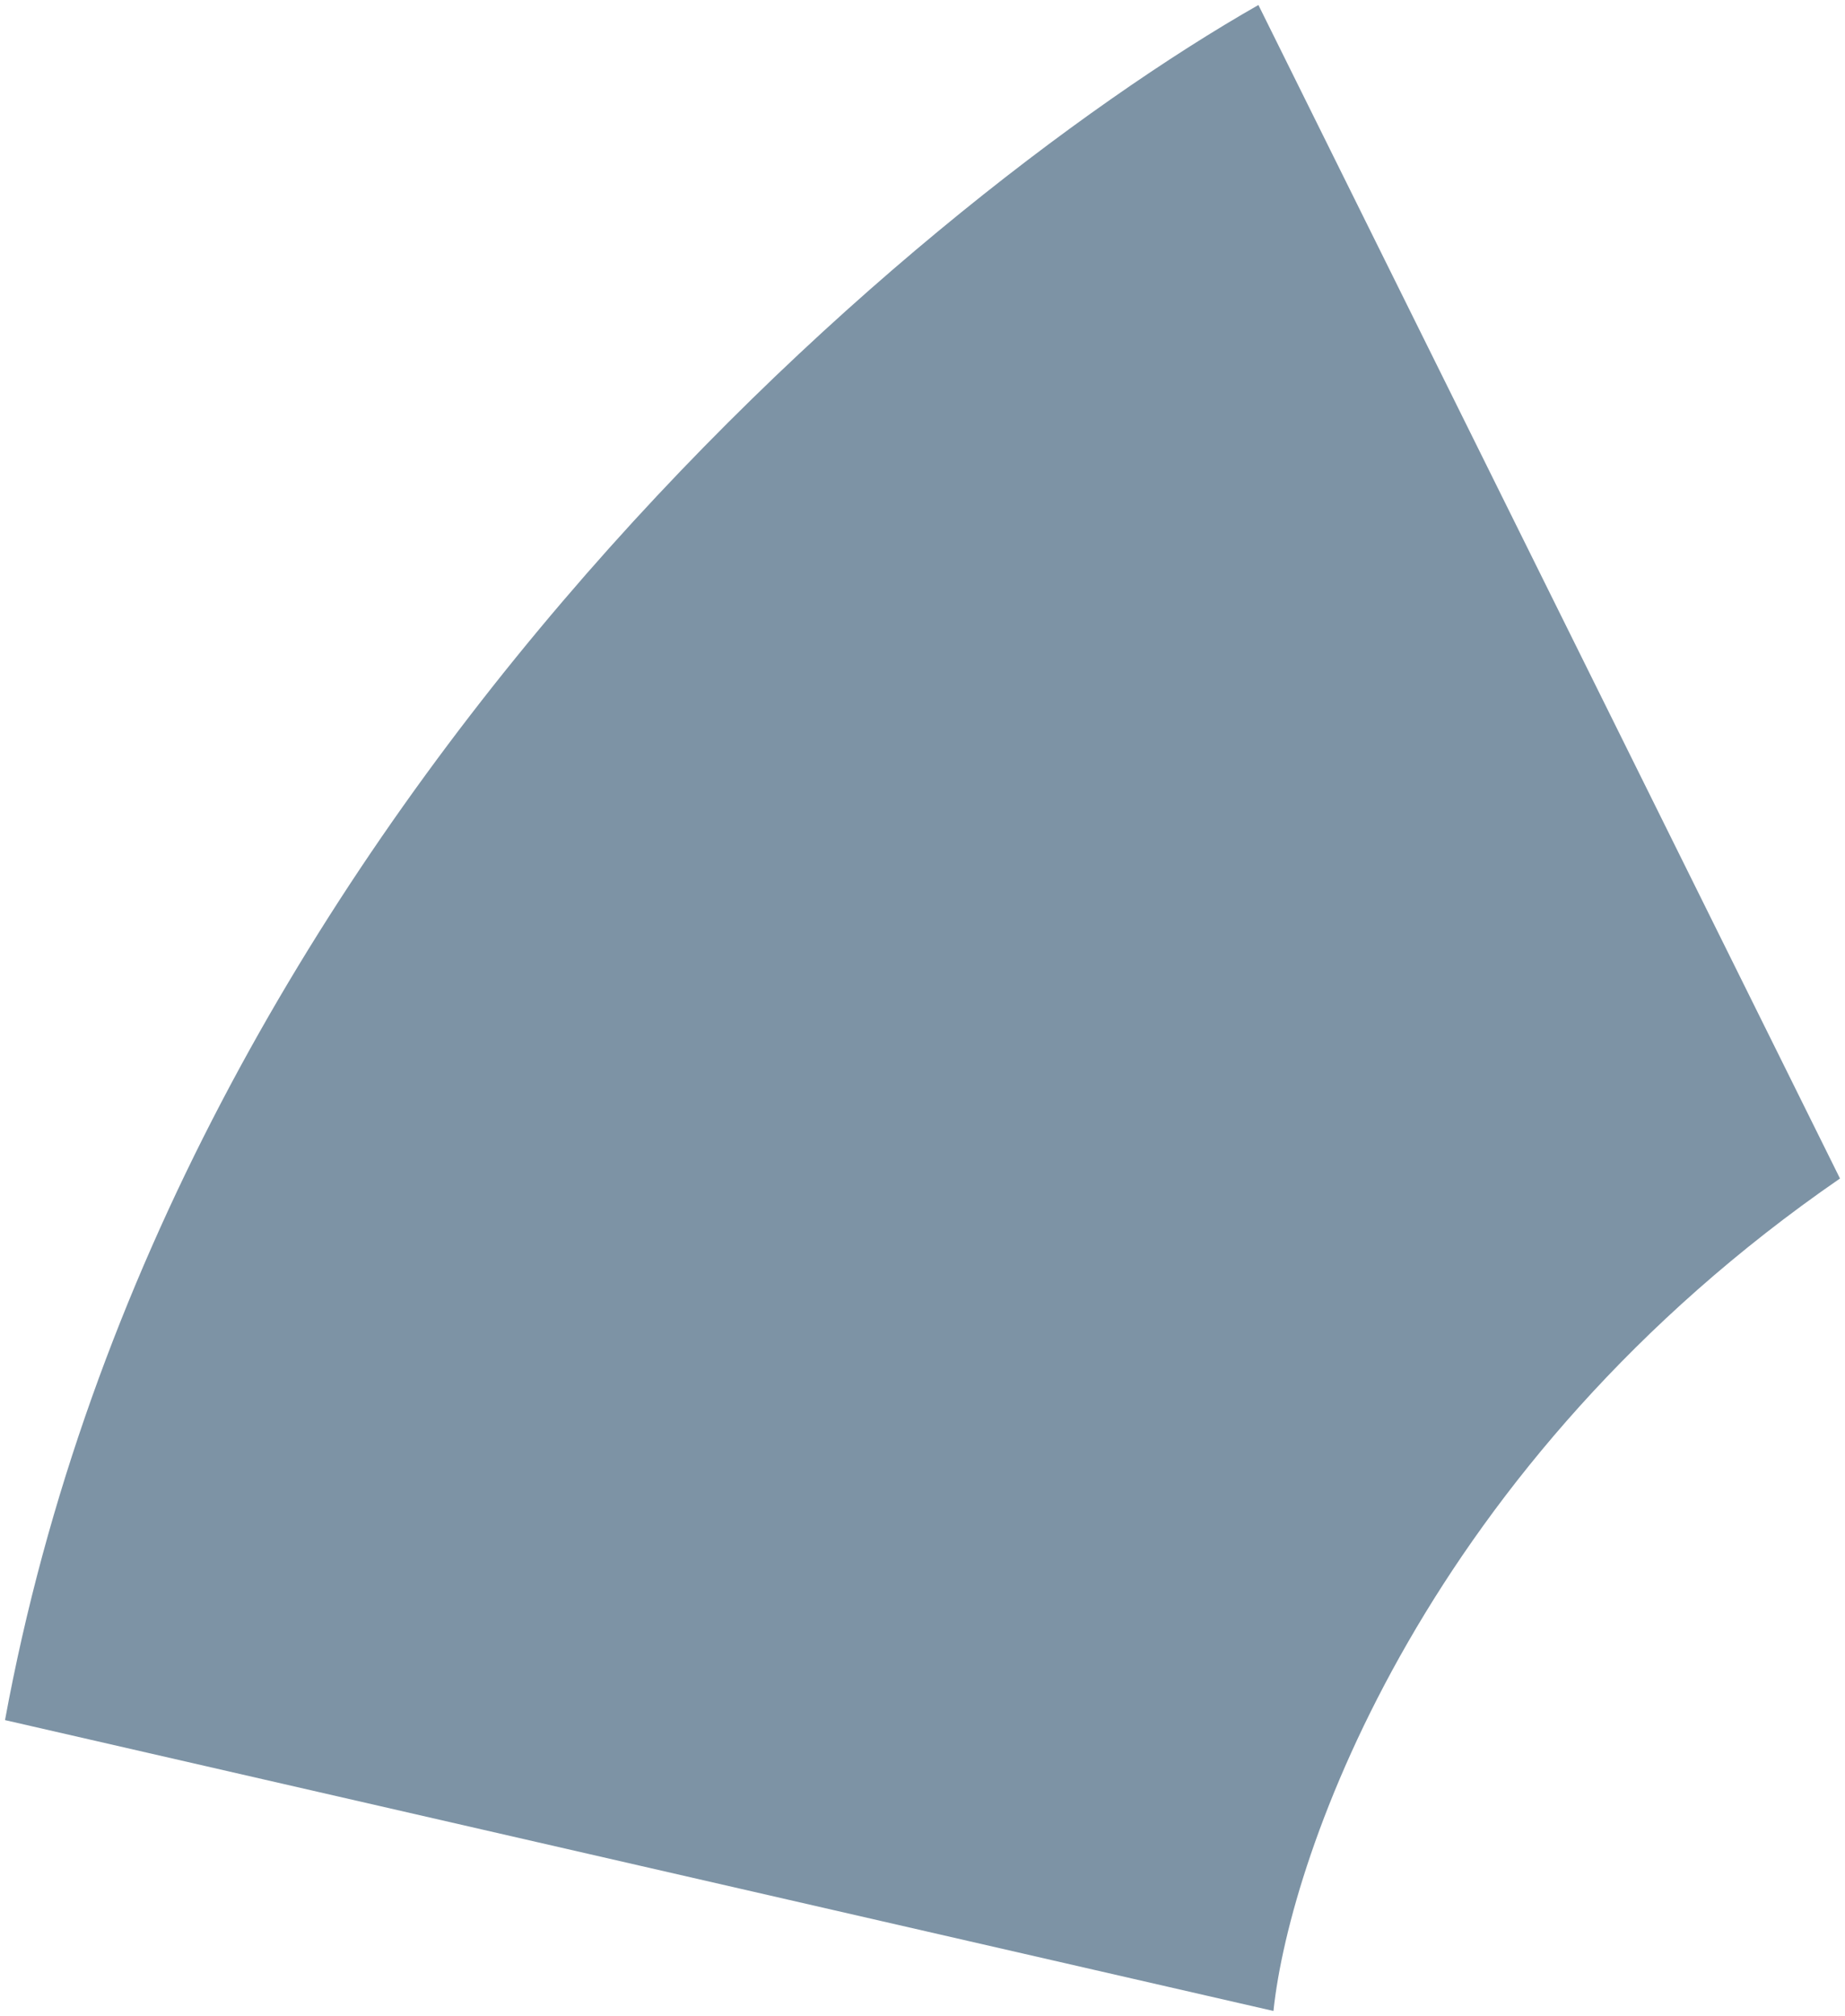<svg width="184" height="201" viewBox="0 0 184 201" fill="none" xmlns="http://www.w3.org/2000/svg">
<path d="M183.5 117.5C142.3 145.9 128.667 184.667 127 200.5L0.5 171.5C16.9 82.3 90.667 20.333 125.5 0.5L183.5 117.5Z" fill="#274C69" fill-opacity="0.6"/>
</svg>
